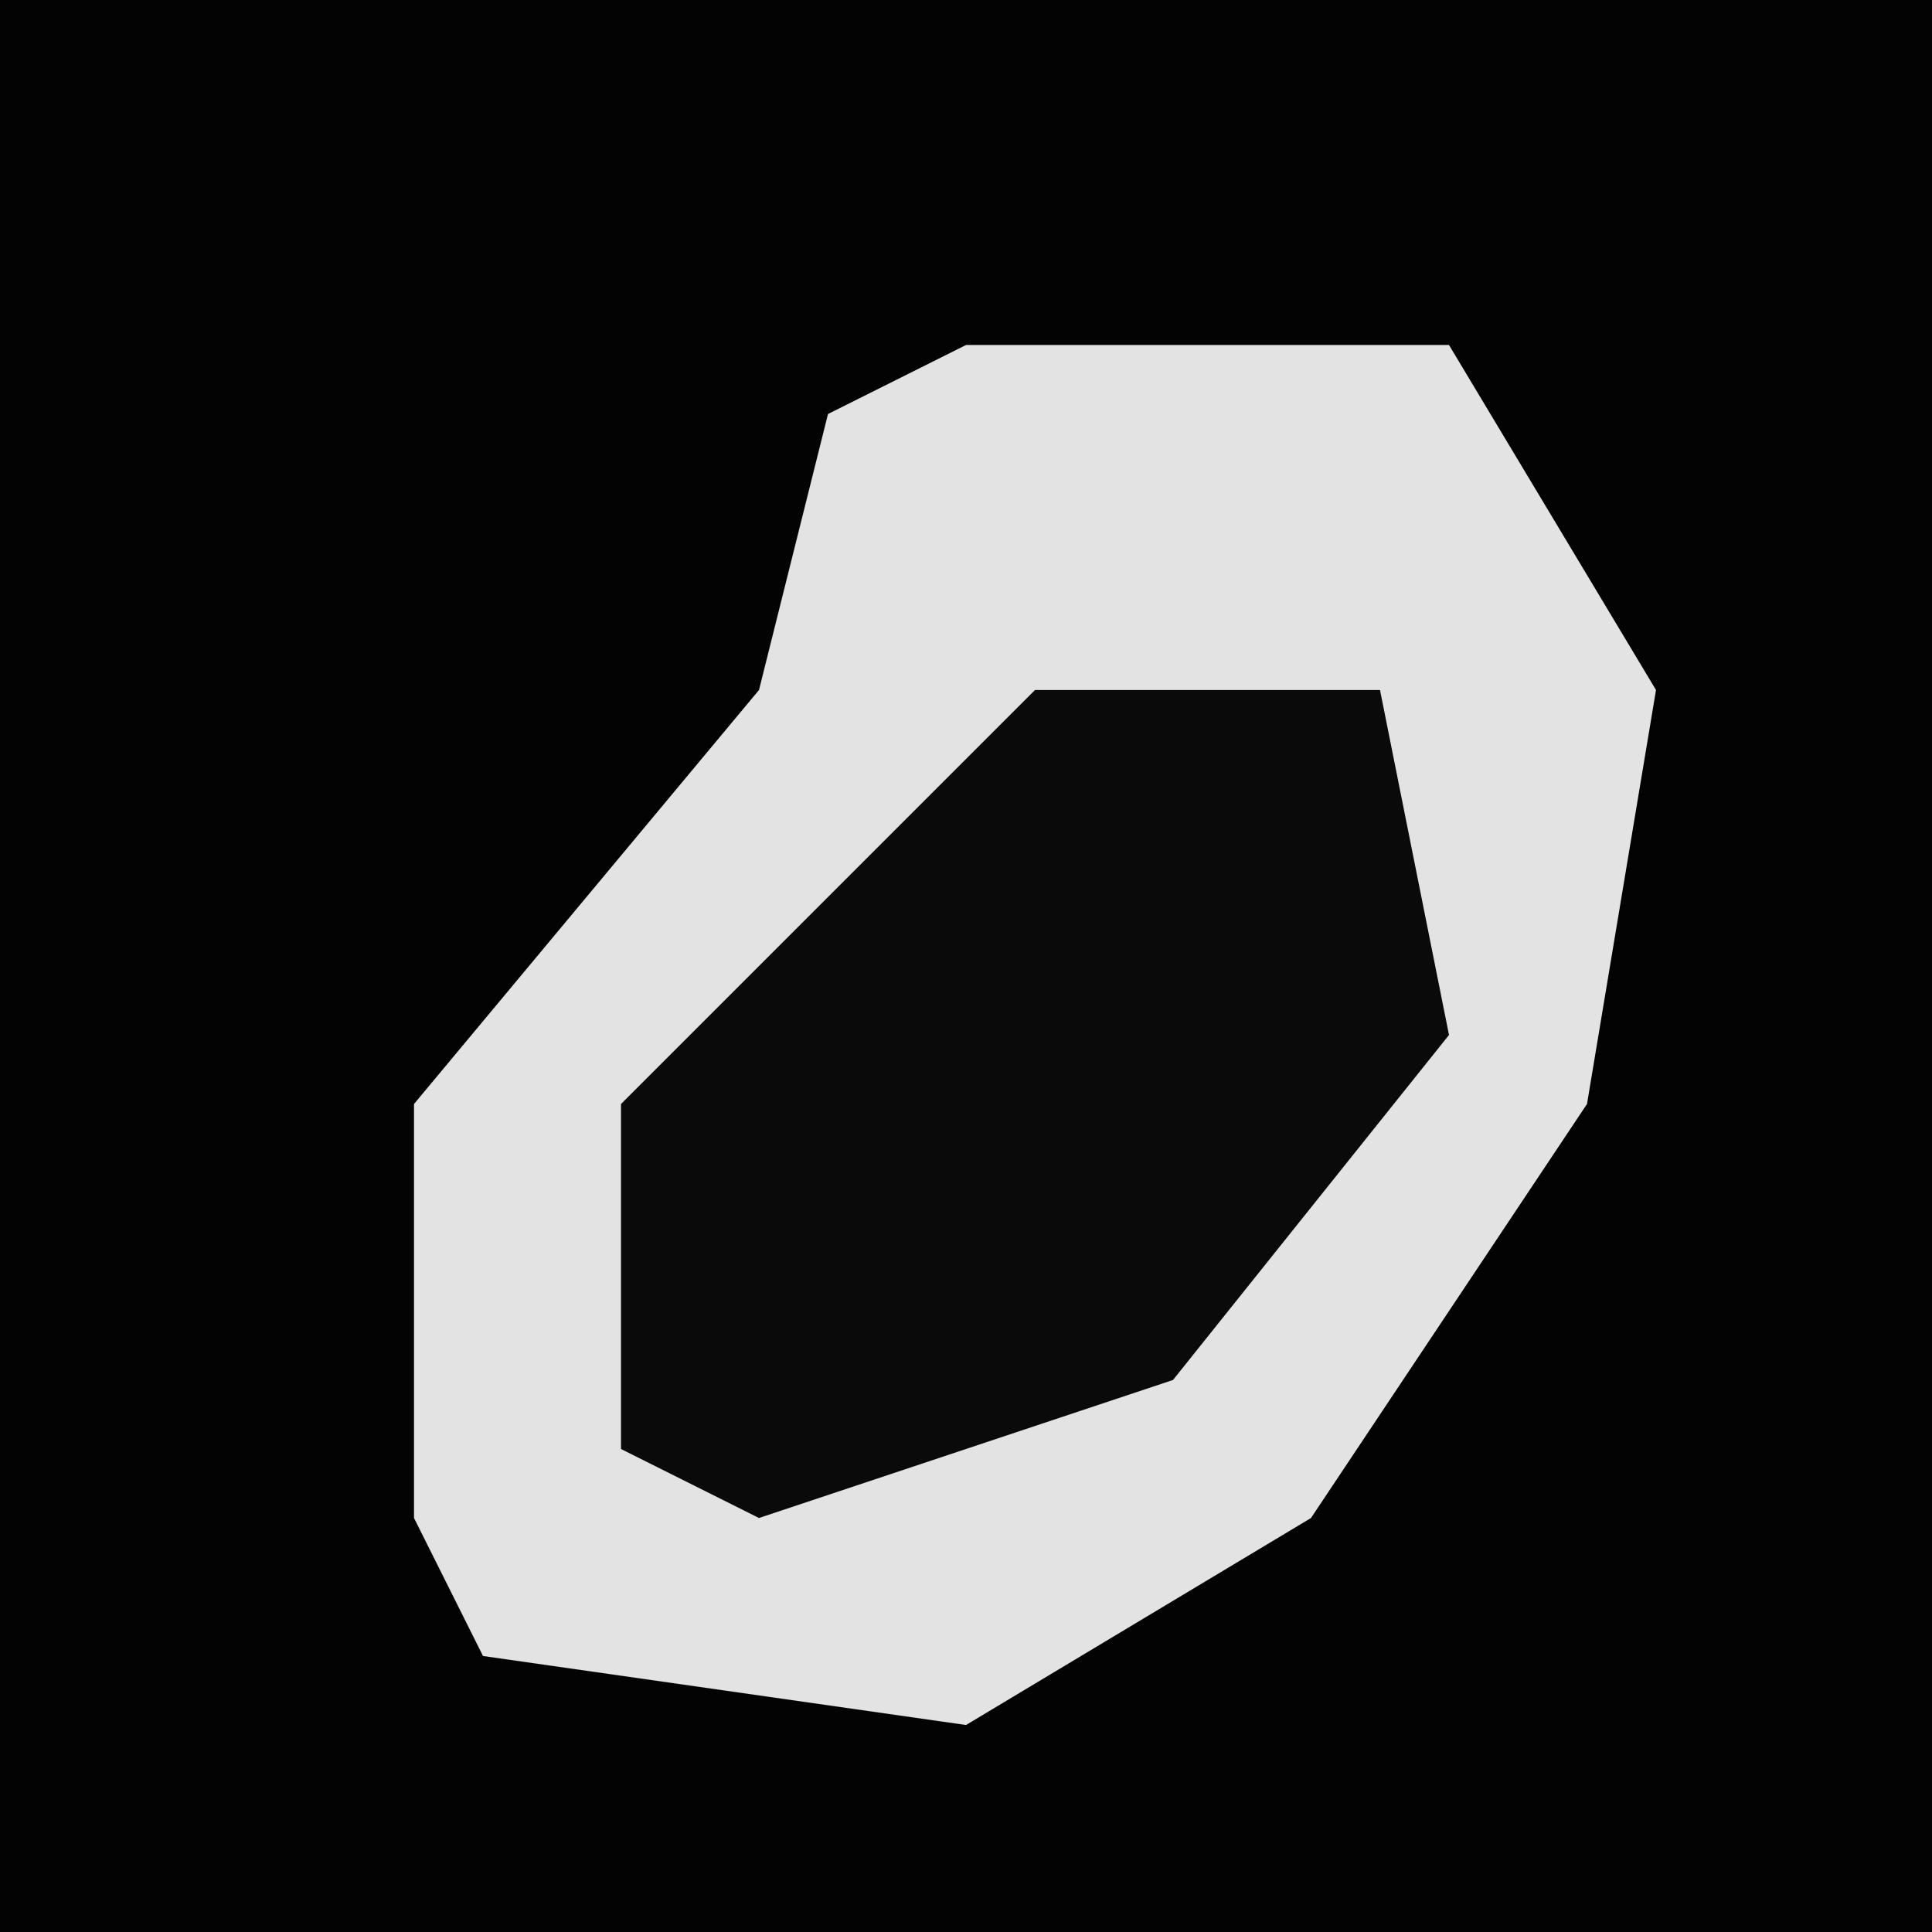 <?xml version="1.0" encoding="UTF-8"?>
<svg version="1.1" xmlns="http://www.w3.org/2000/svg" width="28" height="28">
<path d="M0,0 L28,0 L28,28 L0,28 Z " fill="#030303" transform="translate(0,0)"/>
<path d="M0,0 L7,0 L10,5 L9,11 L5,17 L0,20 L-7,19 L-8,17 L-8,11 L-3,5 L-2,1 Z " fill="#E3E3E3" transform="translate(14,5)"/>
<path d="M0,0 L5,0 L6,5 L2,10 L-4,12 L-6,11 L-6,6 L-1,1 Z " fill="#0A0A0A" transform="translate(15,10)"/>
</svg>
